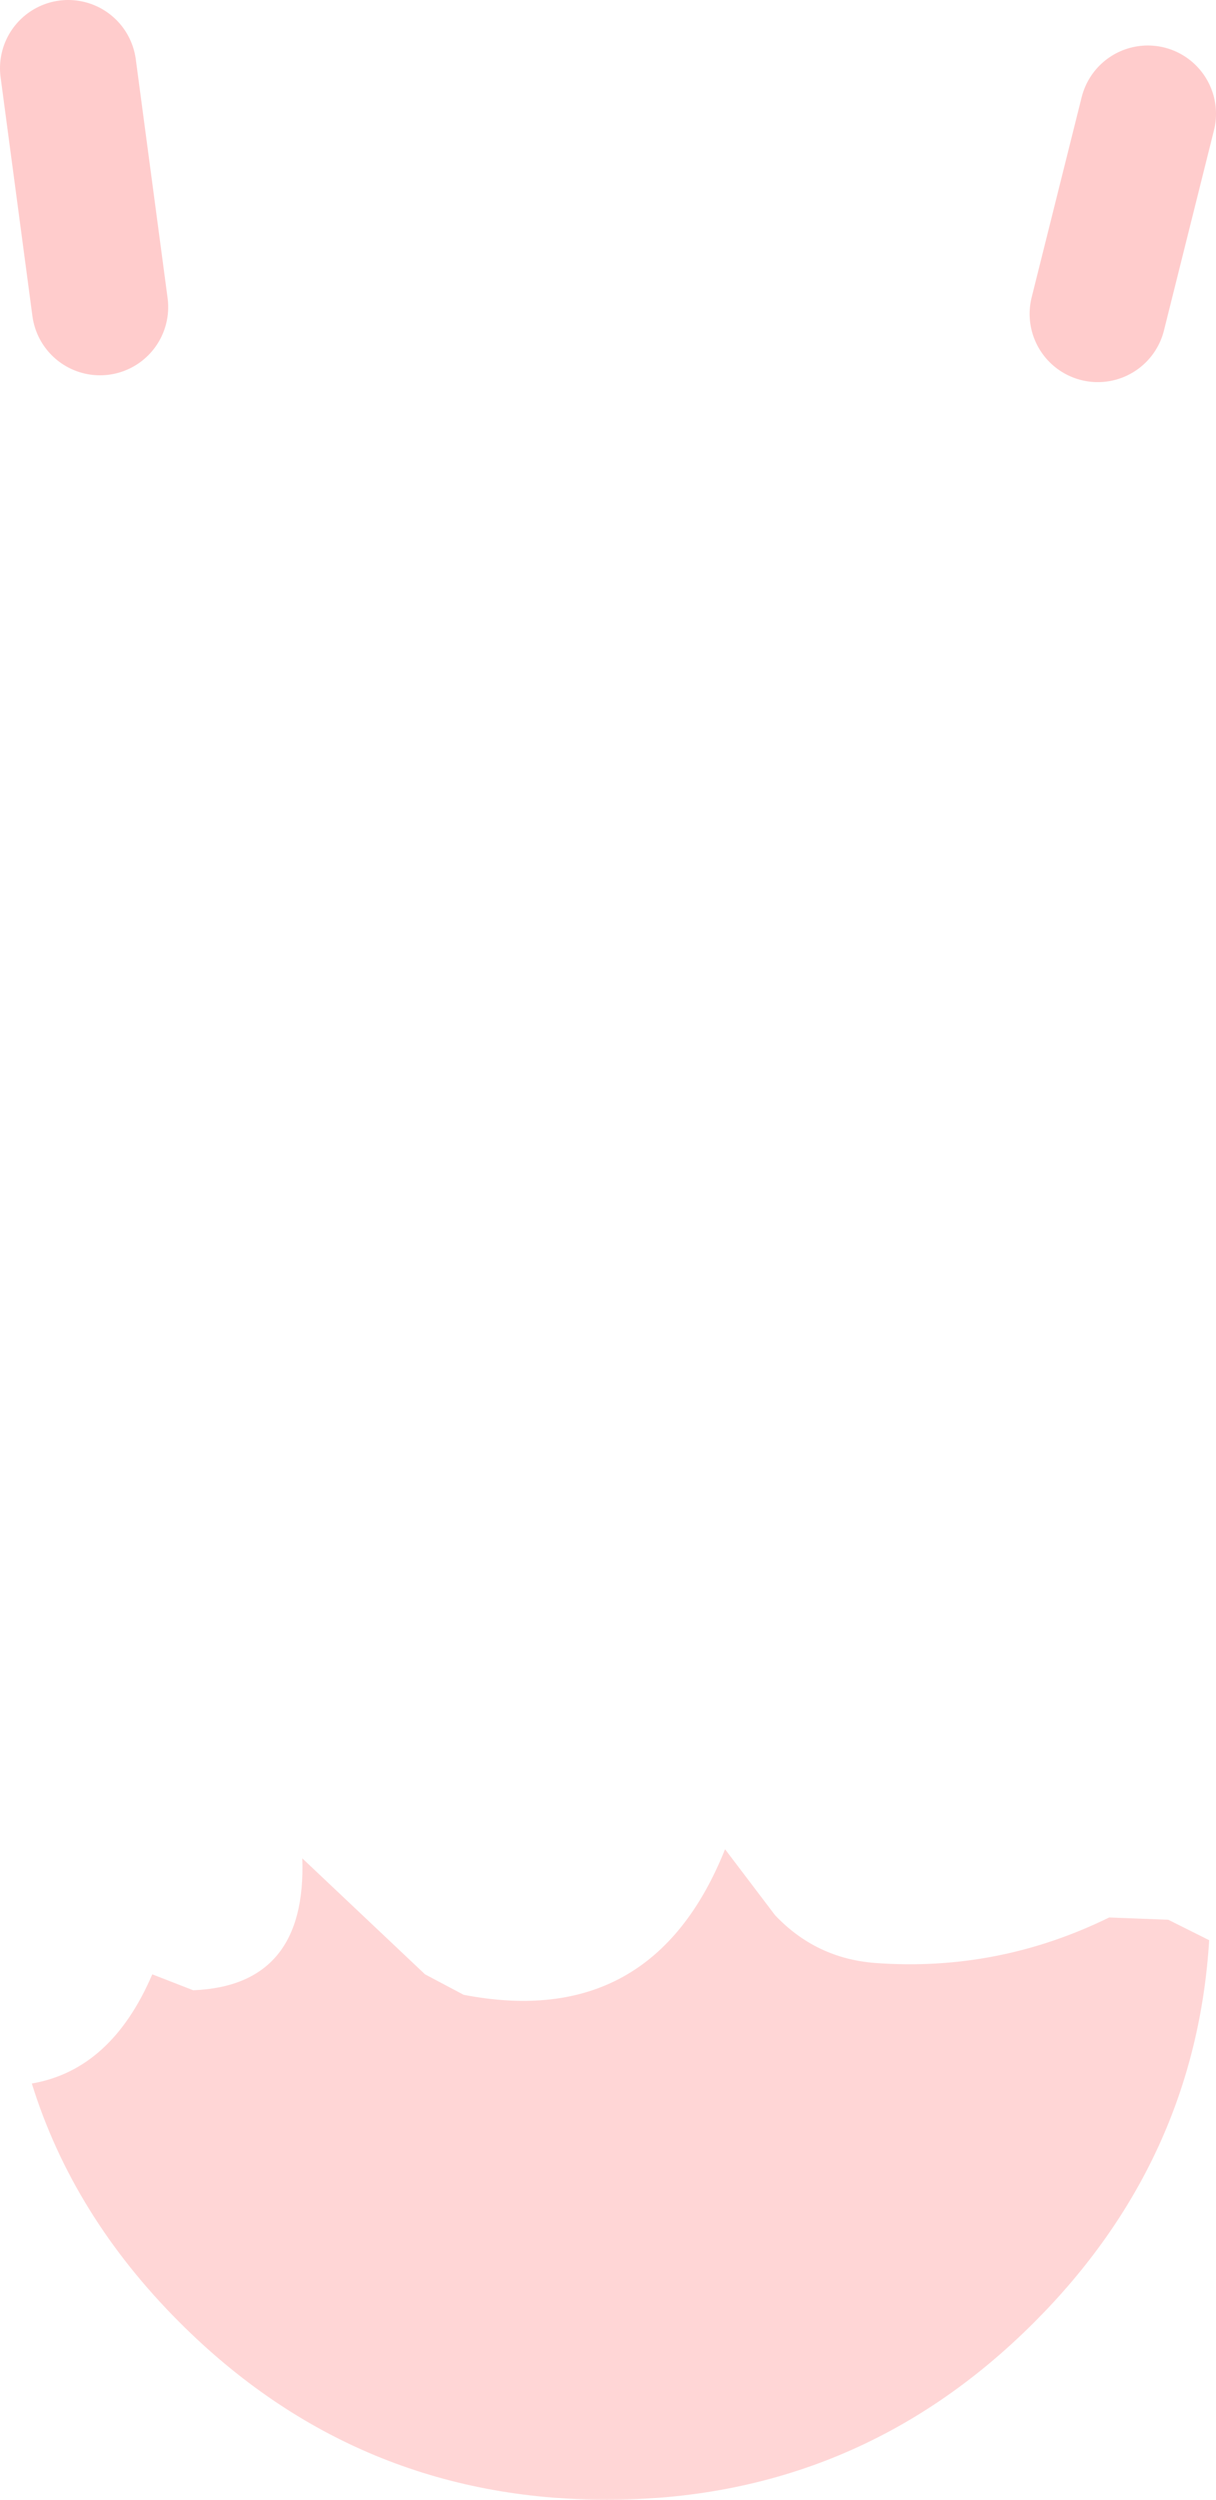 <?xml version="1.0" encoding="UTF-8" standalone="no"?>
<svg xmlns:ffdec="https://www.free-decompiler.com/flash" xmlns:xlink="http://www.w3.org/1999/xlink" ffdec:objectType="shape" height="54.95px" width="26.75px" xmlns="http://www.w3.org/2000/svg">
  <g transform="matrix(1.0, 0.0, 0.0, 1.0, 13.35, -21.1)">
    <path d="M10.8 28.0 L11.9 23.6 M-11.85 22.6 L-11.15 27.85" fill="none" stroke="#ff0000" stroke-linecap="round" stroke-linejoin="round" stroke-opacity="0.2" stroke-width="3.0"/>
    <path d="M3.7 63.2 Q4.6 64.15 5.9 64.25 8.6 64.45 11.05 63.25 L12.35 63.3 13.25 63.75 Q12.95 68.6 9.4 72.15 5.5 76.05 0.0 76.05 -5.5 76.05 -9.4 72.15 -11.75 69.8 -12.65 66.9 -10.9 66.6 -10.0 64.5 L-9.1 64.85 Q-6.6 64.75 -6.7 61.95 L-4.0 64.5 -3.15 64.95 Q1.0 65.75 2.6 61.75 L3.7 63.2" fill="#ff0000" fill-opacity="0.161" fill-rule="evenodd" stroke="none"/>
  </g>
</svg>
